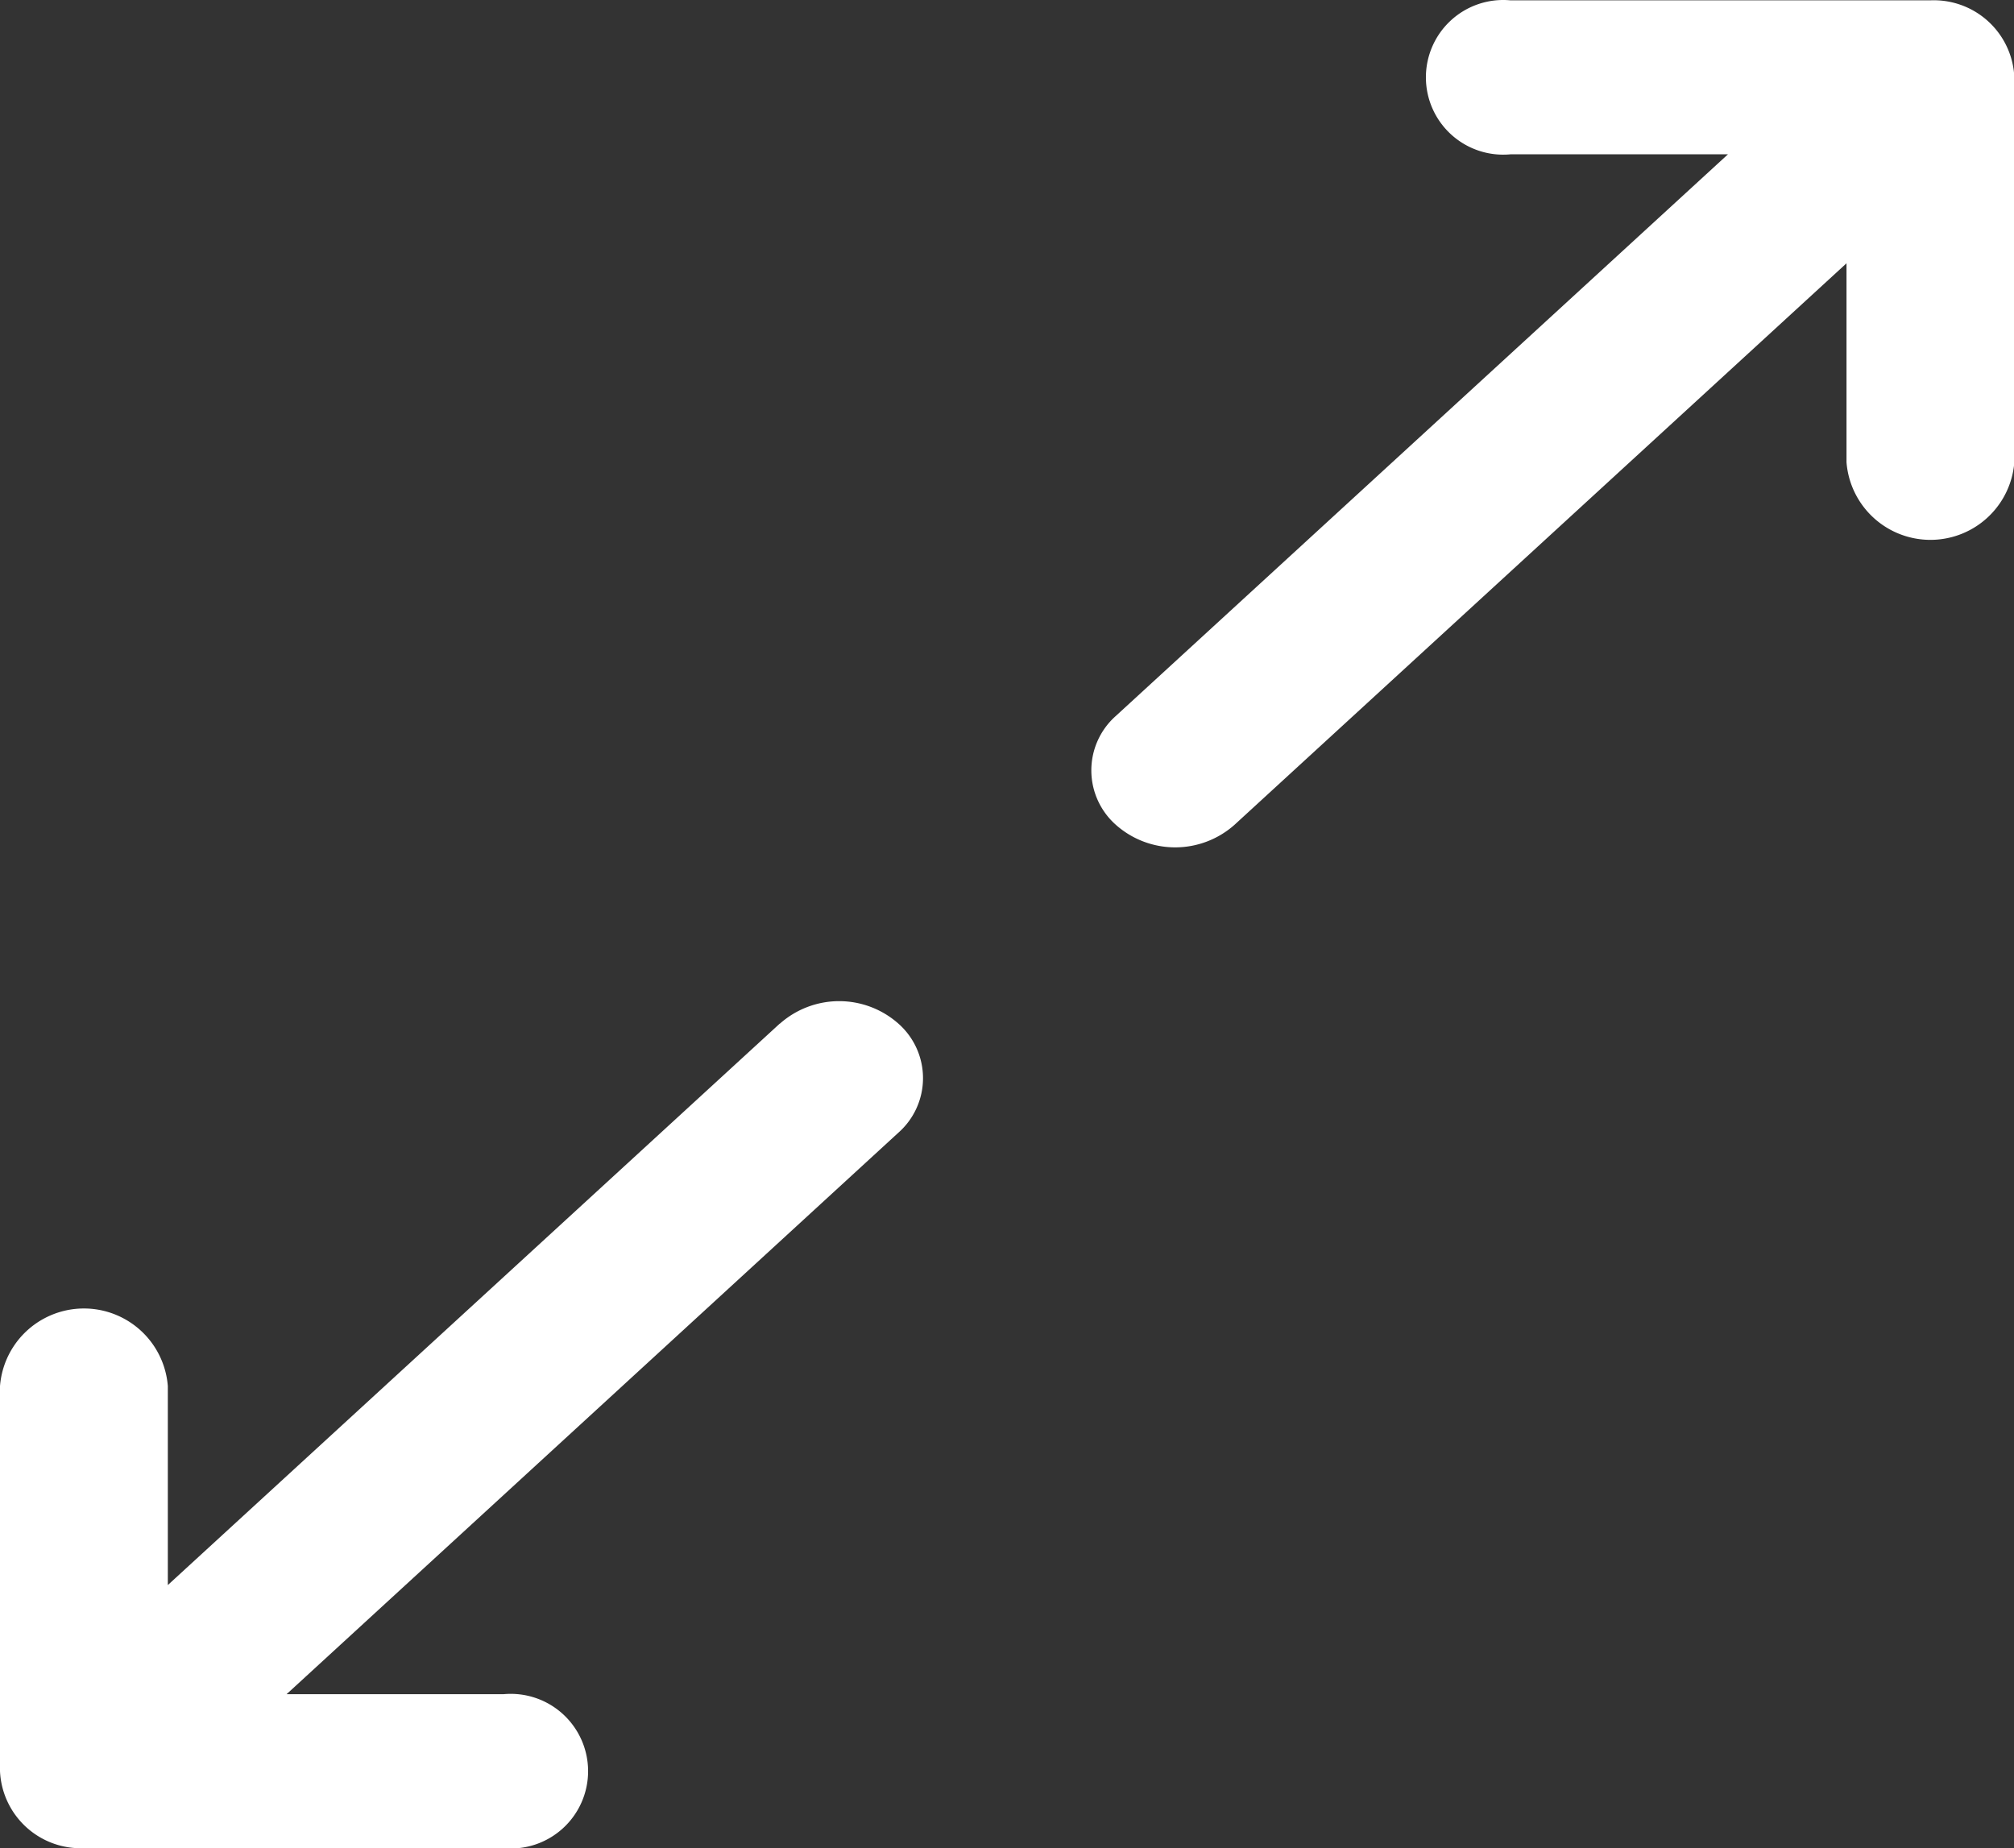 <svg xmlns="http://www.w3.org/2000/svg" width="11.772" height="10.802" viewBox="0 0 11.772 10.802">
  <rect x="0" y="0" width="11.772" height="10.802" fill="#333333" stroke="none"/>
  <g id="Group_2555" data-name="Group 2555" transform="translate(0)">
    <path fill="#fff" id="Path_2598" data-name="Path 2598" d="M68.558,443.181l-3.577,3.282V445.3a.492.492,0,0,0-.981,0v2.251a.472.472,0,0,0,.491.45h2.452a.452.452,0,1,0,0-.9H65.675l3.577-3.283a.425.425,0,0,0,0-.636.522.522,0,0,0-.694,0Z" transform="translate(-64 -437.198)"/>
    <path fill="#fff" id="Path_2599" data-name="Path 2599" d="M75.282,437.2H72.829a.452.452,0,1,0,0,.9H74.1l-3.578,3.283a.425.425,0,0,0,0,.636.522.522,0,0,0,.694,0l3.577-3.282V439.9a.492.492,0,0,0,.981,0v-2.251A.471.471,0,0,0,75.282,437.2Z" transform="translate(-64 -437.198)"/>
  </g>
</svg>
